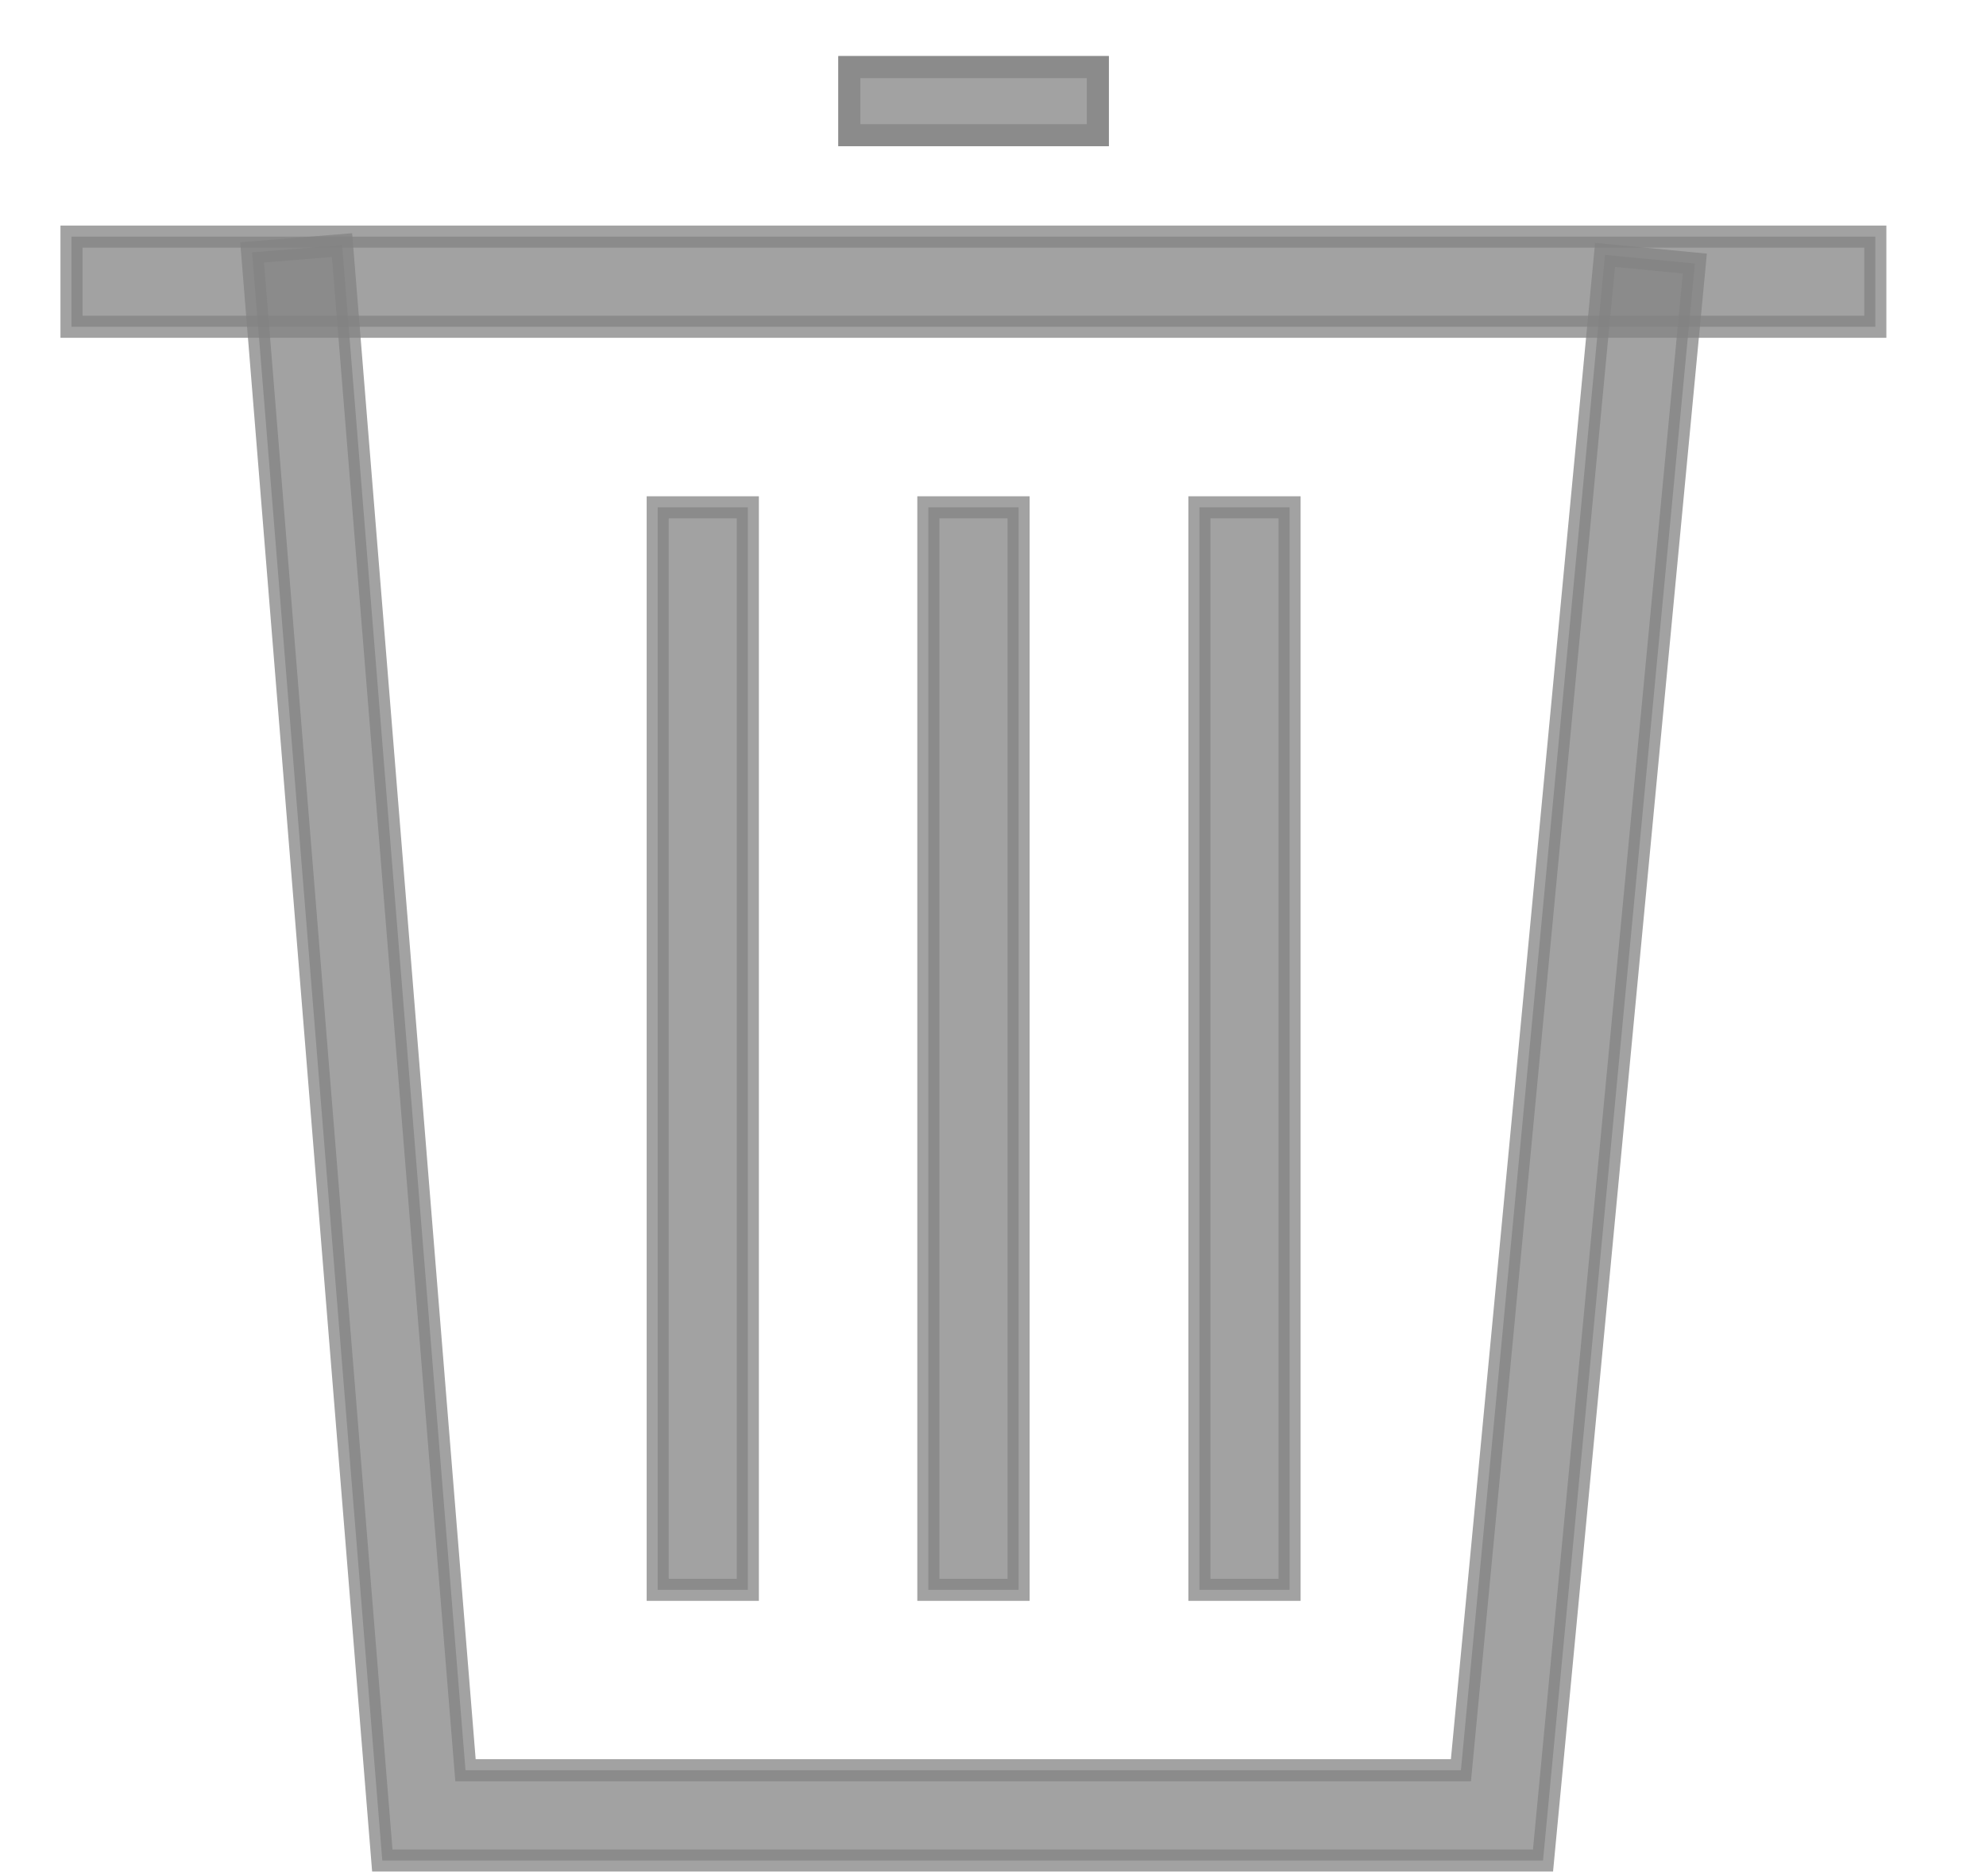 <svg width="18" height="17" viewBox="0 0 18 17" fill="none" xmlns="http://www.w3.org/2000/svg">
<path fill-rule="evenodd" clip-rule="evenodd" d="M16.997 2.961H0.648V2.144H16.997V2.961Z" fill="#838383" fill-opacity="0.75" stroke="#838383" stroke-opacity="0.75" stroke-width="0.2"/>
<path fill-rule="evenodd" clip-rule="evenodd" d="M2.285 2.287L3.1 2.221L4.219 16.041H13.241L14.547 2.31L15.361 2.388L13.985 16.859H3.465L2.285 2.287Z" fill="#838383" fill-opacity="0.75" stroke="#838383" stroke-opacity="0.75" stroke-width="0.2"/>
<path fill-rule="evenodd" clip-rule="evenodd" d="M8.414 14.406V4.597H9.232V14.406H8.414Z" fill="#838383" fill-opacity="0.75" stroke="#838383" stroke-opacity="0.75" stroke-width="0.2"/>
<path fill-rule="evenodd" clip-rule="evenodd" d="M5.961 14.406V4.597H6.778V14.406H5.961Z" fill="#838383" fill-opacity="0.75" stroke="#838383" stroke-opacity="0.75" stroke-width="0.2"/>
<path fill-rule="evenodd" clip-rule="evenodd" d="M10.871 14.406V4.597H11.688V14.406H10.871Z" fill="#838383" fill-opacity="0.75" stroke="#838383" stroke-opacity="0.75" stroke-width="0.2"/>
<path d="M7.598 0.508H10.05V1.325H7.598V0.508Z" fill="#838383" fill-opacity="0.75"/>
<path d="M7.698 0.608H9.95V1.225H7.698V0.608Z" stroke="#838383" stroke-opacity="0.75" stroke-width="0.2"/>
</svg>

